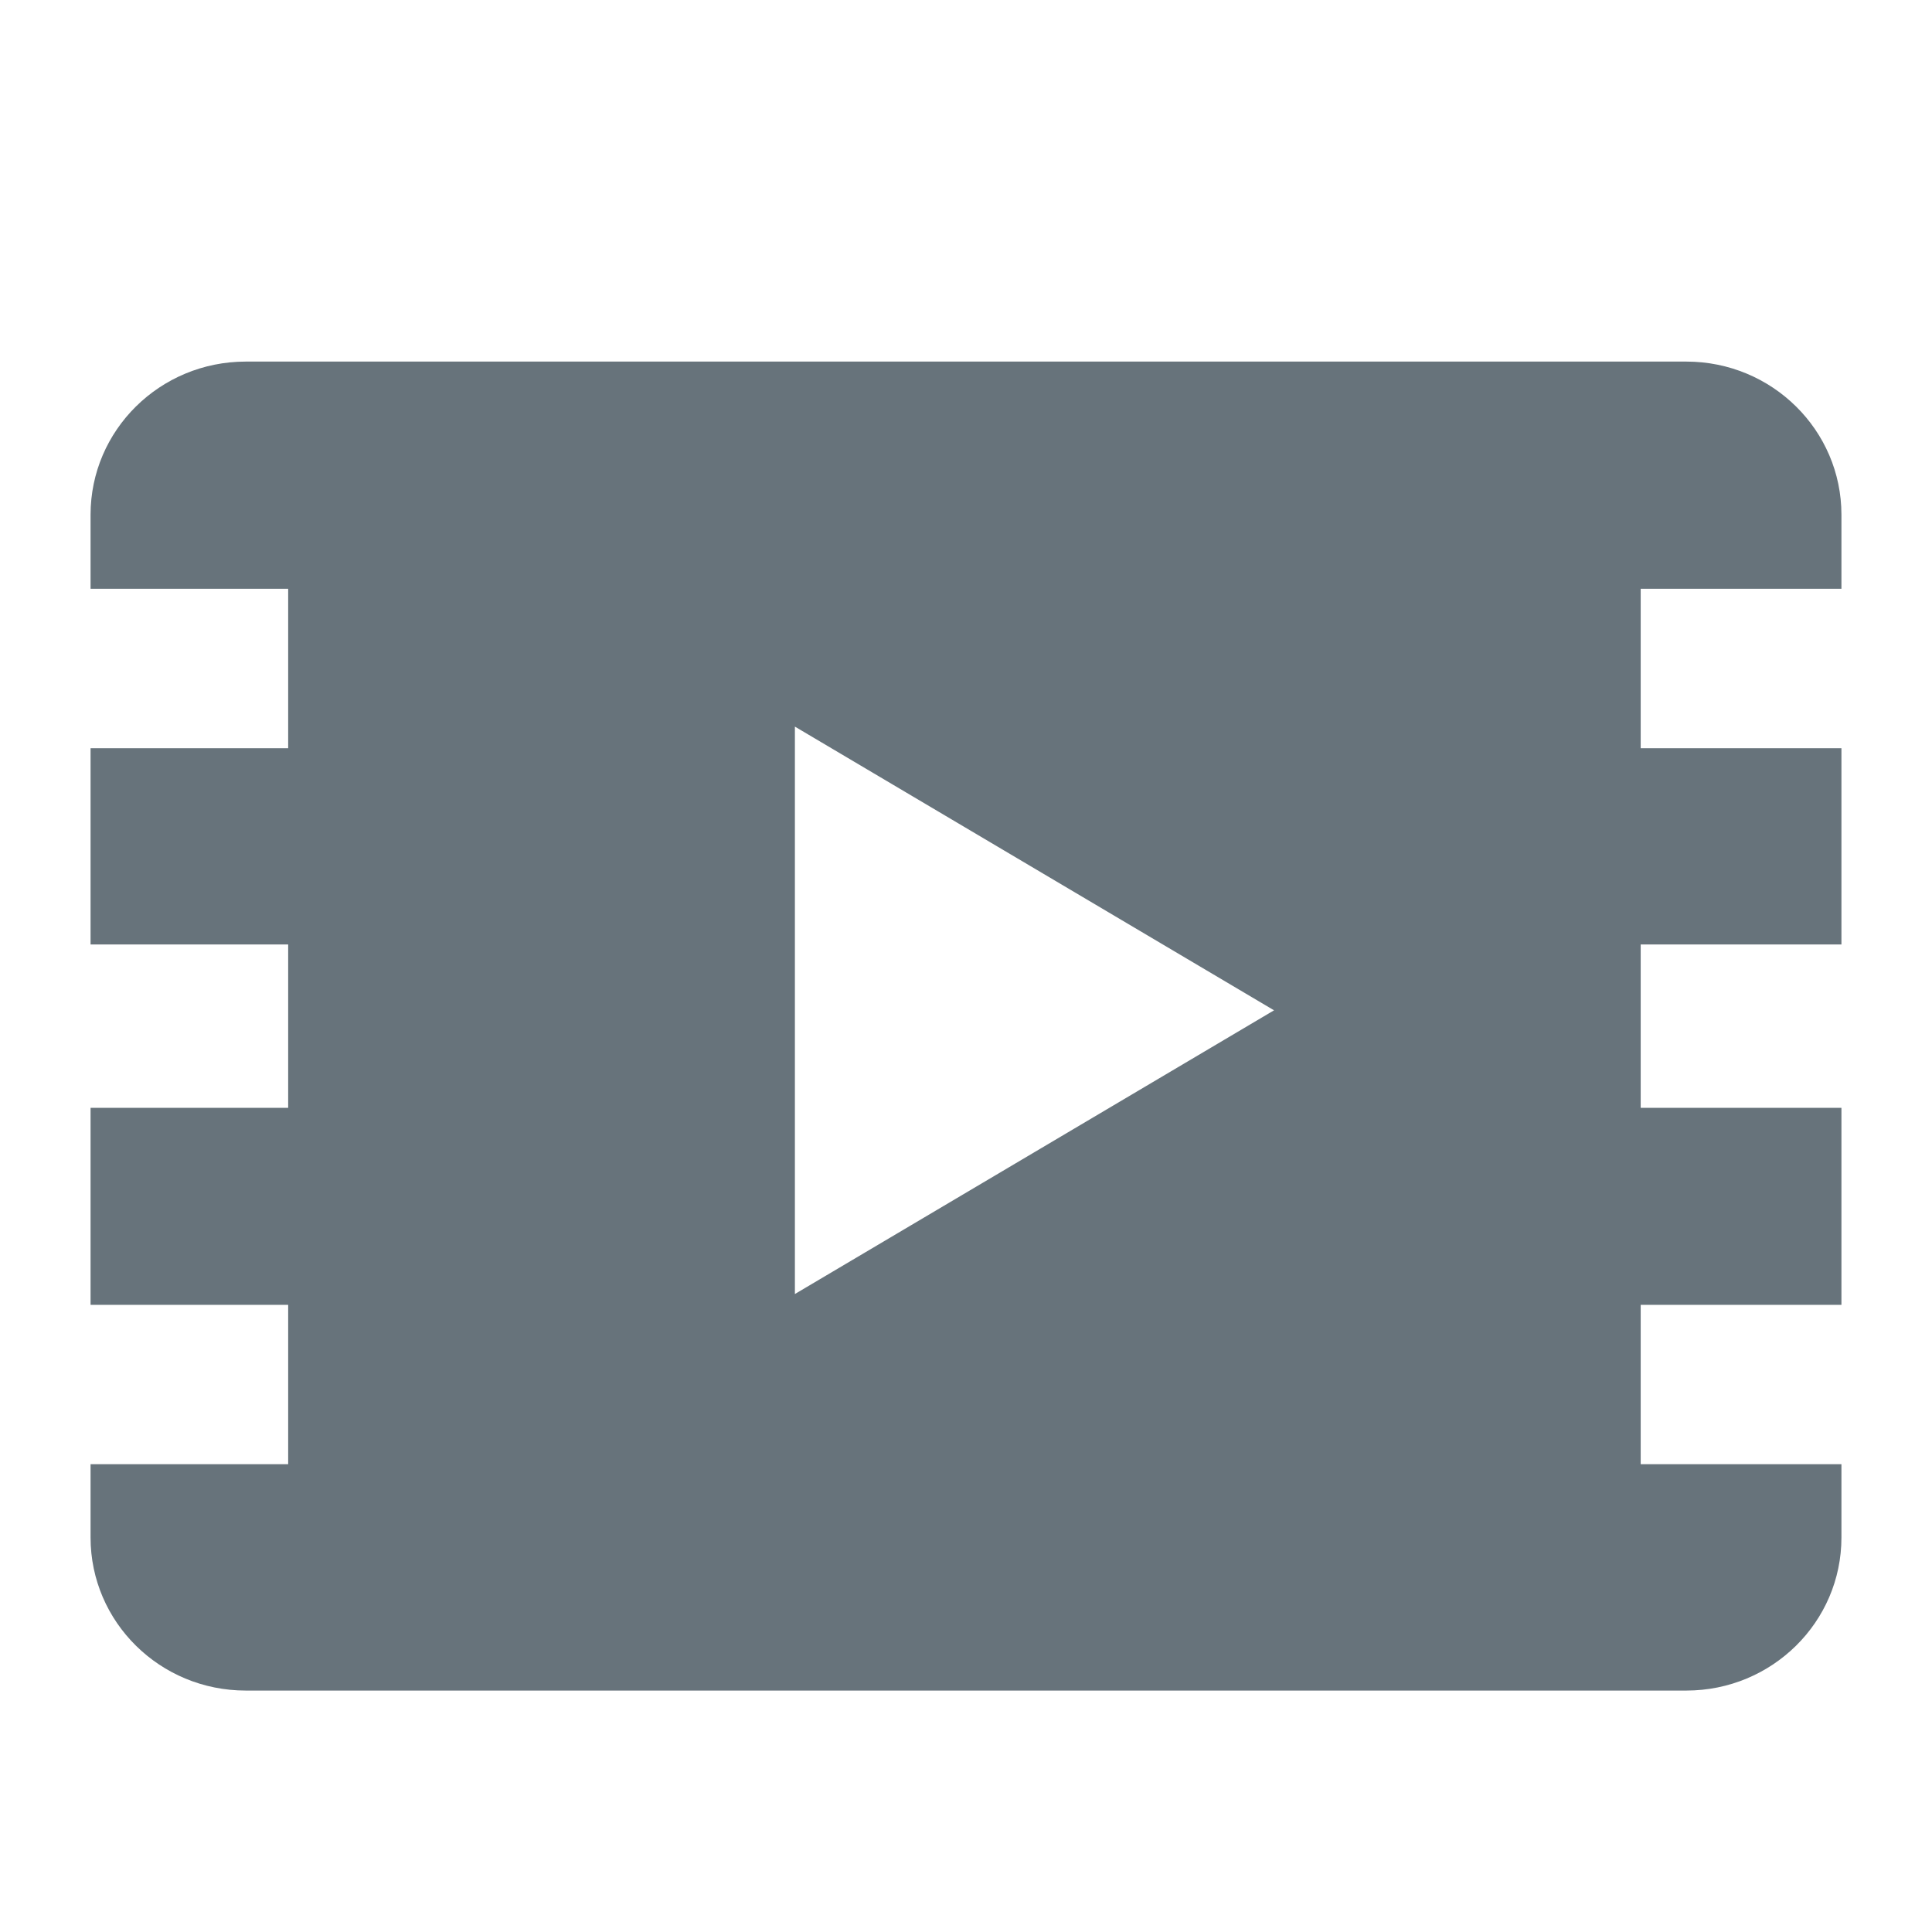 <?xml version="1.0" encoding="UTF-8" standalone="no"?>
<svg width="32px" height="32px" viewBox="0 0 32 32" version="1.1" xmlns="http://www.w3.org/2000/svg" xmlns:xlink="http://www.w3.org/1999/xlink" xmlns:sketch="http://www.bohemiancoding.com/sketch/ns">
    <title>video--body-grey</title>
    <description>Created with Sketch (http://www.bohemiancoding.com/sketch)</description>
    <defs></defs>
    <g id="Categories" stroke="none" stroke-width="1" fill="none" fill-rule="evenodd" sketch:type="MSPage">
        <path d="M30.5,9.752 L30.5,8.525 C30.5,7.125 29.35,5.989 27.931,5.989 L4.071,5.989 C2.649,5.989 1.5,7.125 1.5,8.525 L1.5,9.752 L4.773,9.752 L4.773,12.393 L1.5,12.393 L1.5,15.643 L4.773,15.643 L4.773,18.349 L1.5,18.349 L1.5,21.612 L4.773,21.612 L4.773,24.252 L1.5,24.252 L1.5,25.466 C1.5,26.866 2.649,28.001 4.071,28.001 L27.931,28.001 C29.35,28.001 30.5,26.866 30.5,25.466 L30.5,24.252 L27.175,24.252 L27.175,21.612 L30.5,21.612 L30.5,18.349 L27.175,18.349 L27.175,15.643 L30.5,15.643 L30.5,12.393 L27.175,12.393 L27.175,9.752 L30.5,9.752 L30.5,9.752 L30.5,9.752 L30.5,9.752 Z M13.166,21.433 L13.166,12.035 L21.102,16.734 L13.166,21.433 L13.166,21.433 Z M13.166,21.433" id="video--body-grey" fill="#67737B" sketch:type="MSShapeGroup"></path>
    </g>
</svg>